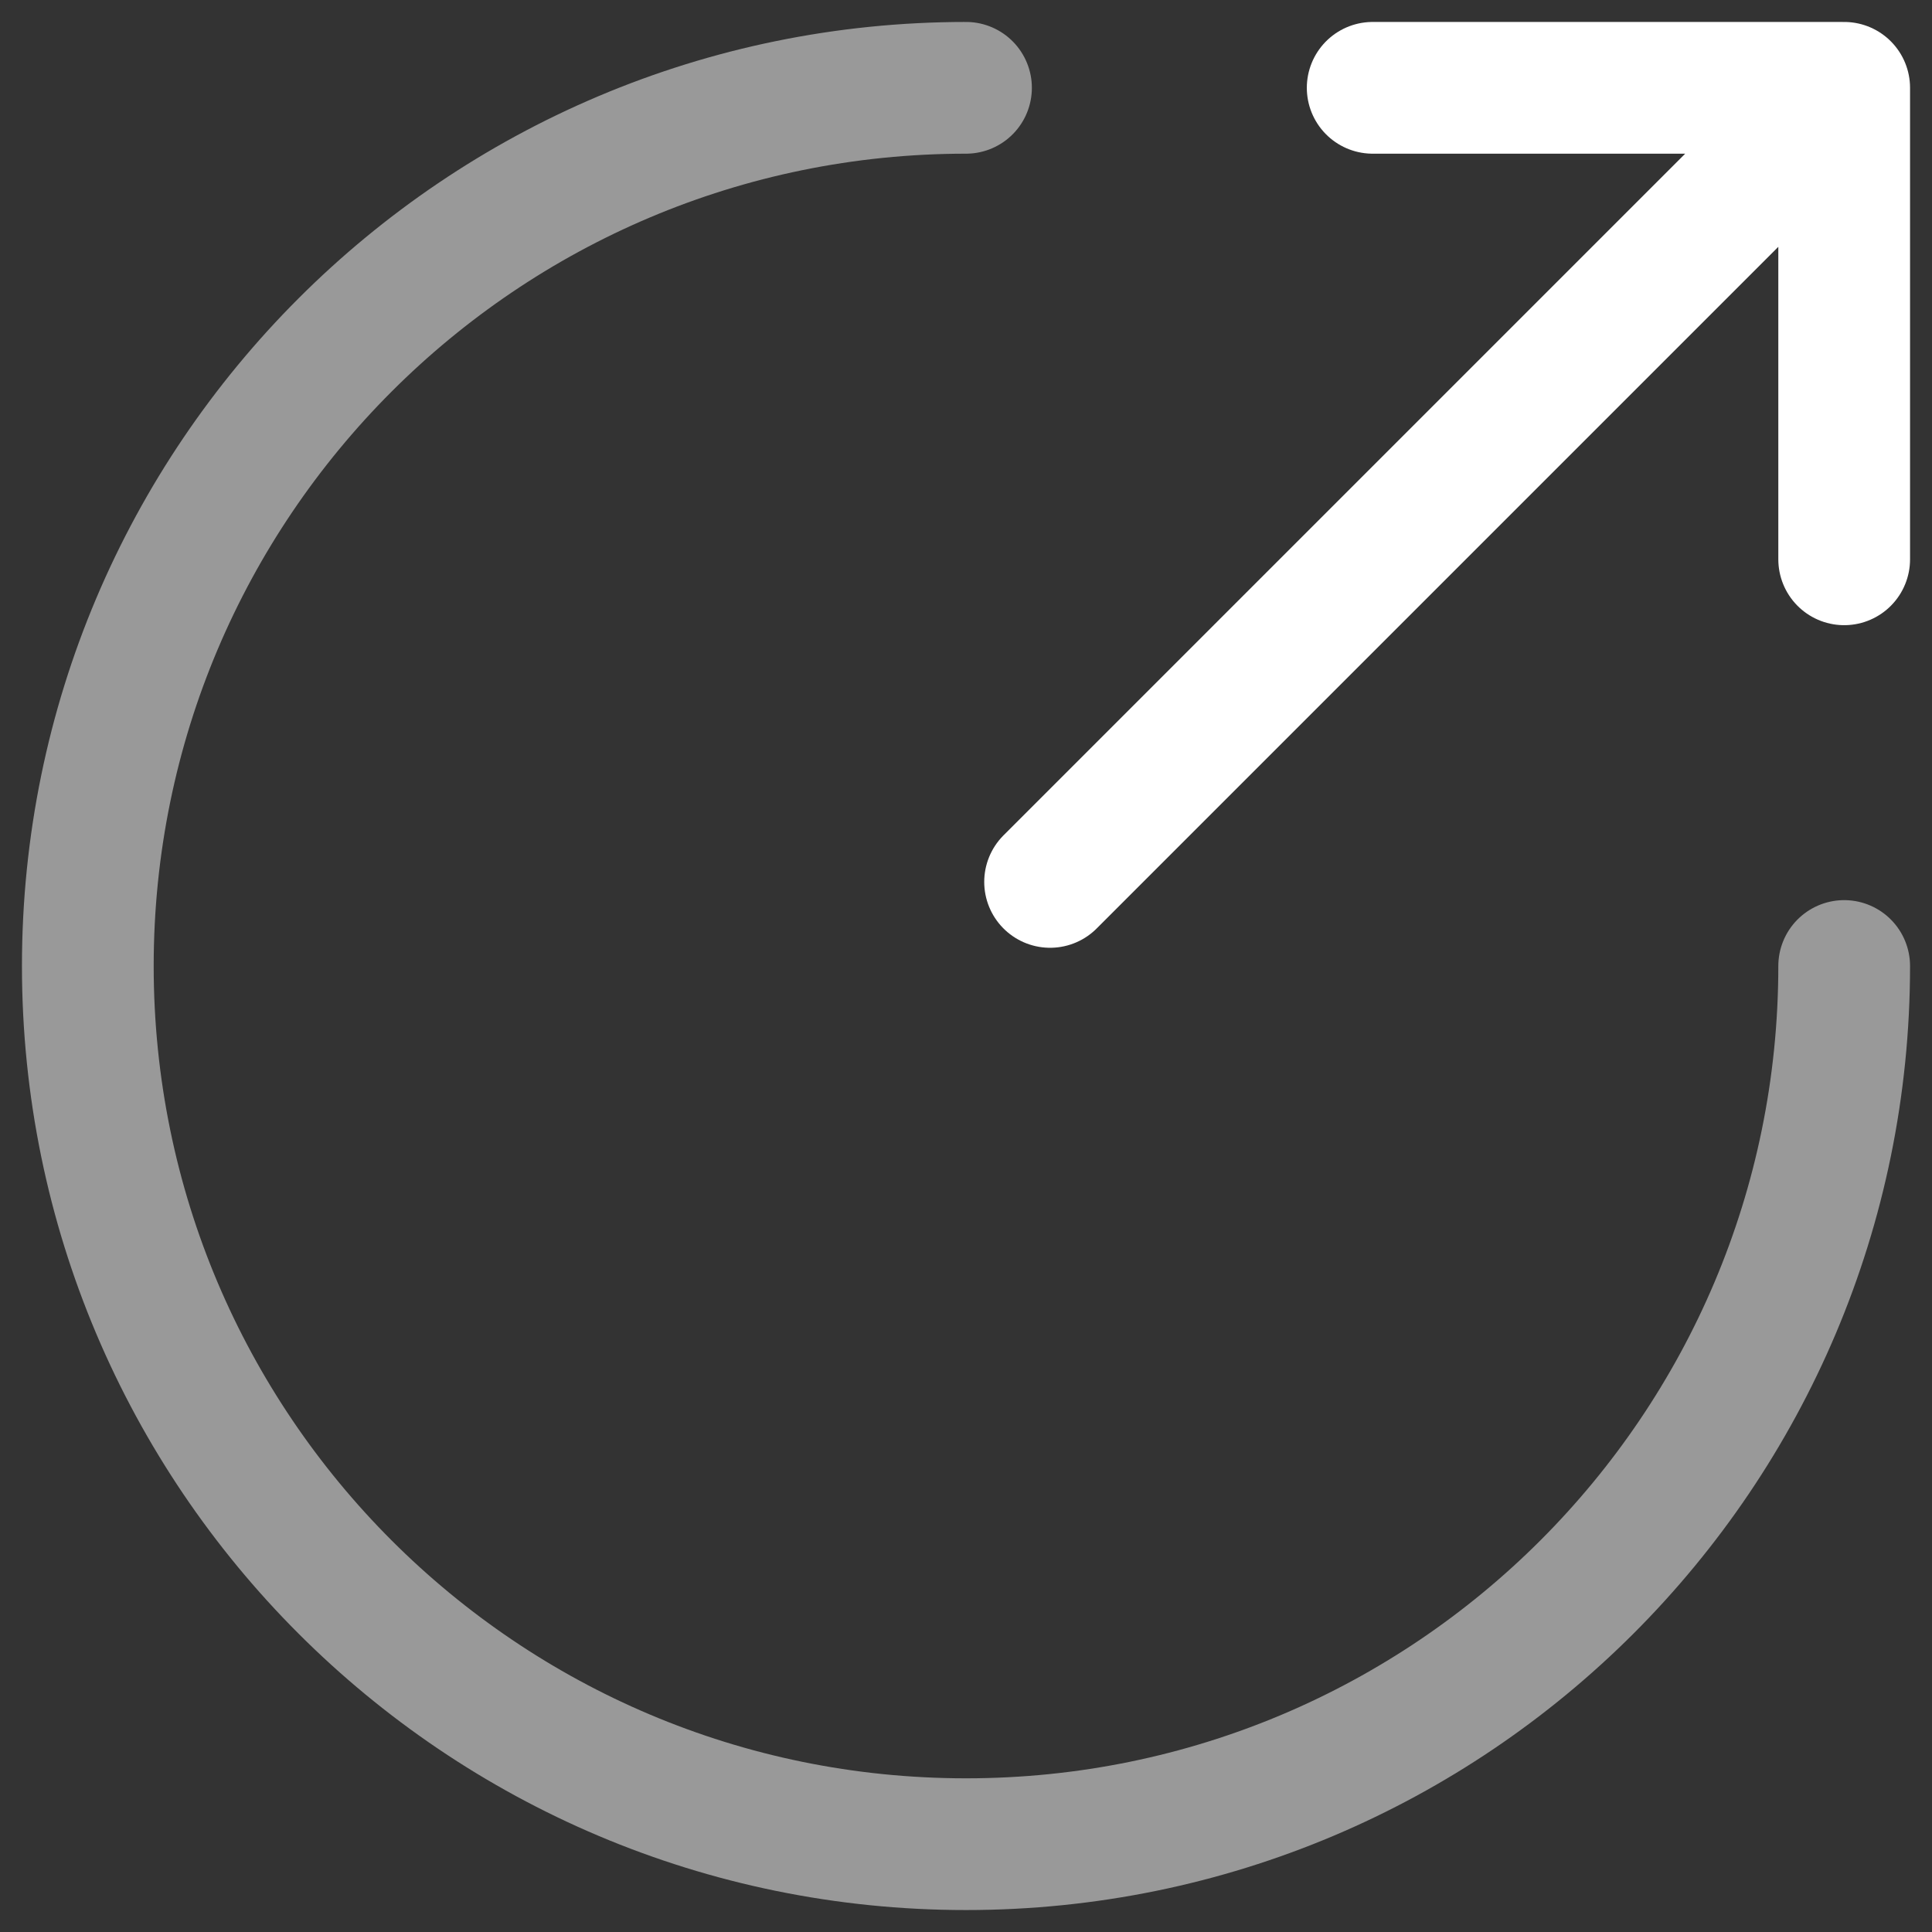 <svg xmlns="http://www.w3.org/2000/svg" width="44" height="44" viewBox="0 0 44 44" fill="none">
  <rect x="0" y="0" width="44" height="44" fill="#333333" stroke="none"/>
  <path d="M23.915 20.085L42 2M42 2H31.262M42 2V12.738" stroke="white" stroke-width="3" stroke-linecap="round" stroke-linejoin="round"/>
  <path opacity="0.5" d="M22 2C10.954 2 2 10.954 2 22C2 33.046 10.954 42 22 42C33.046 42 42 33.046 42 22" stroke="white" stroke-width="3" stroke-linecap="round"/>
</svg>